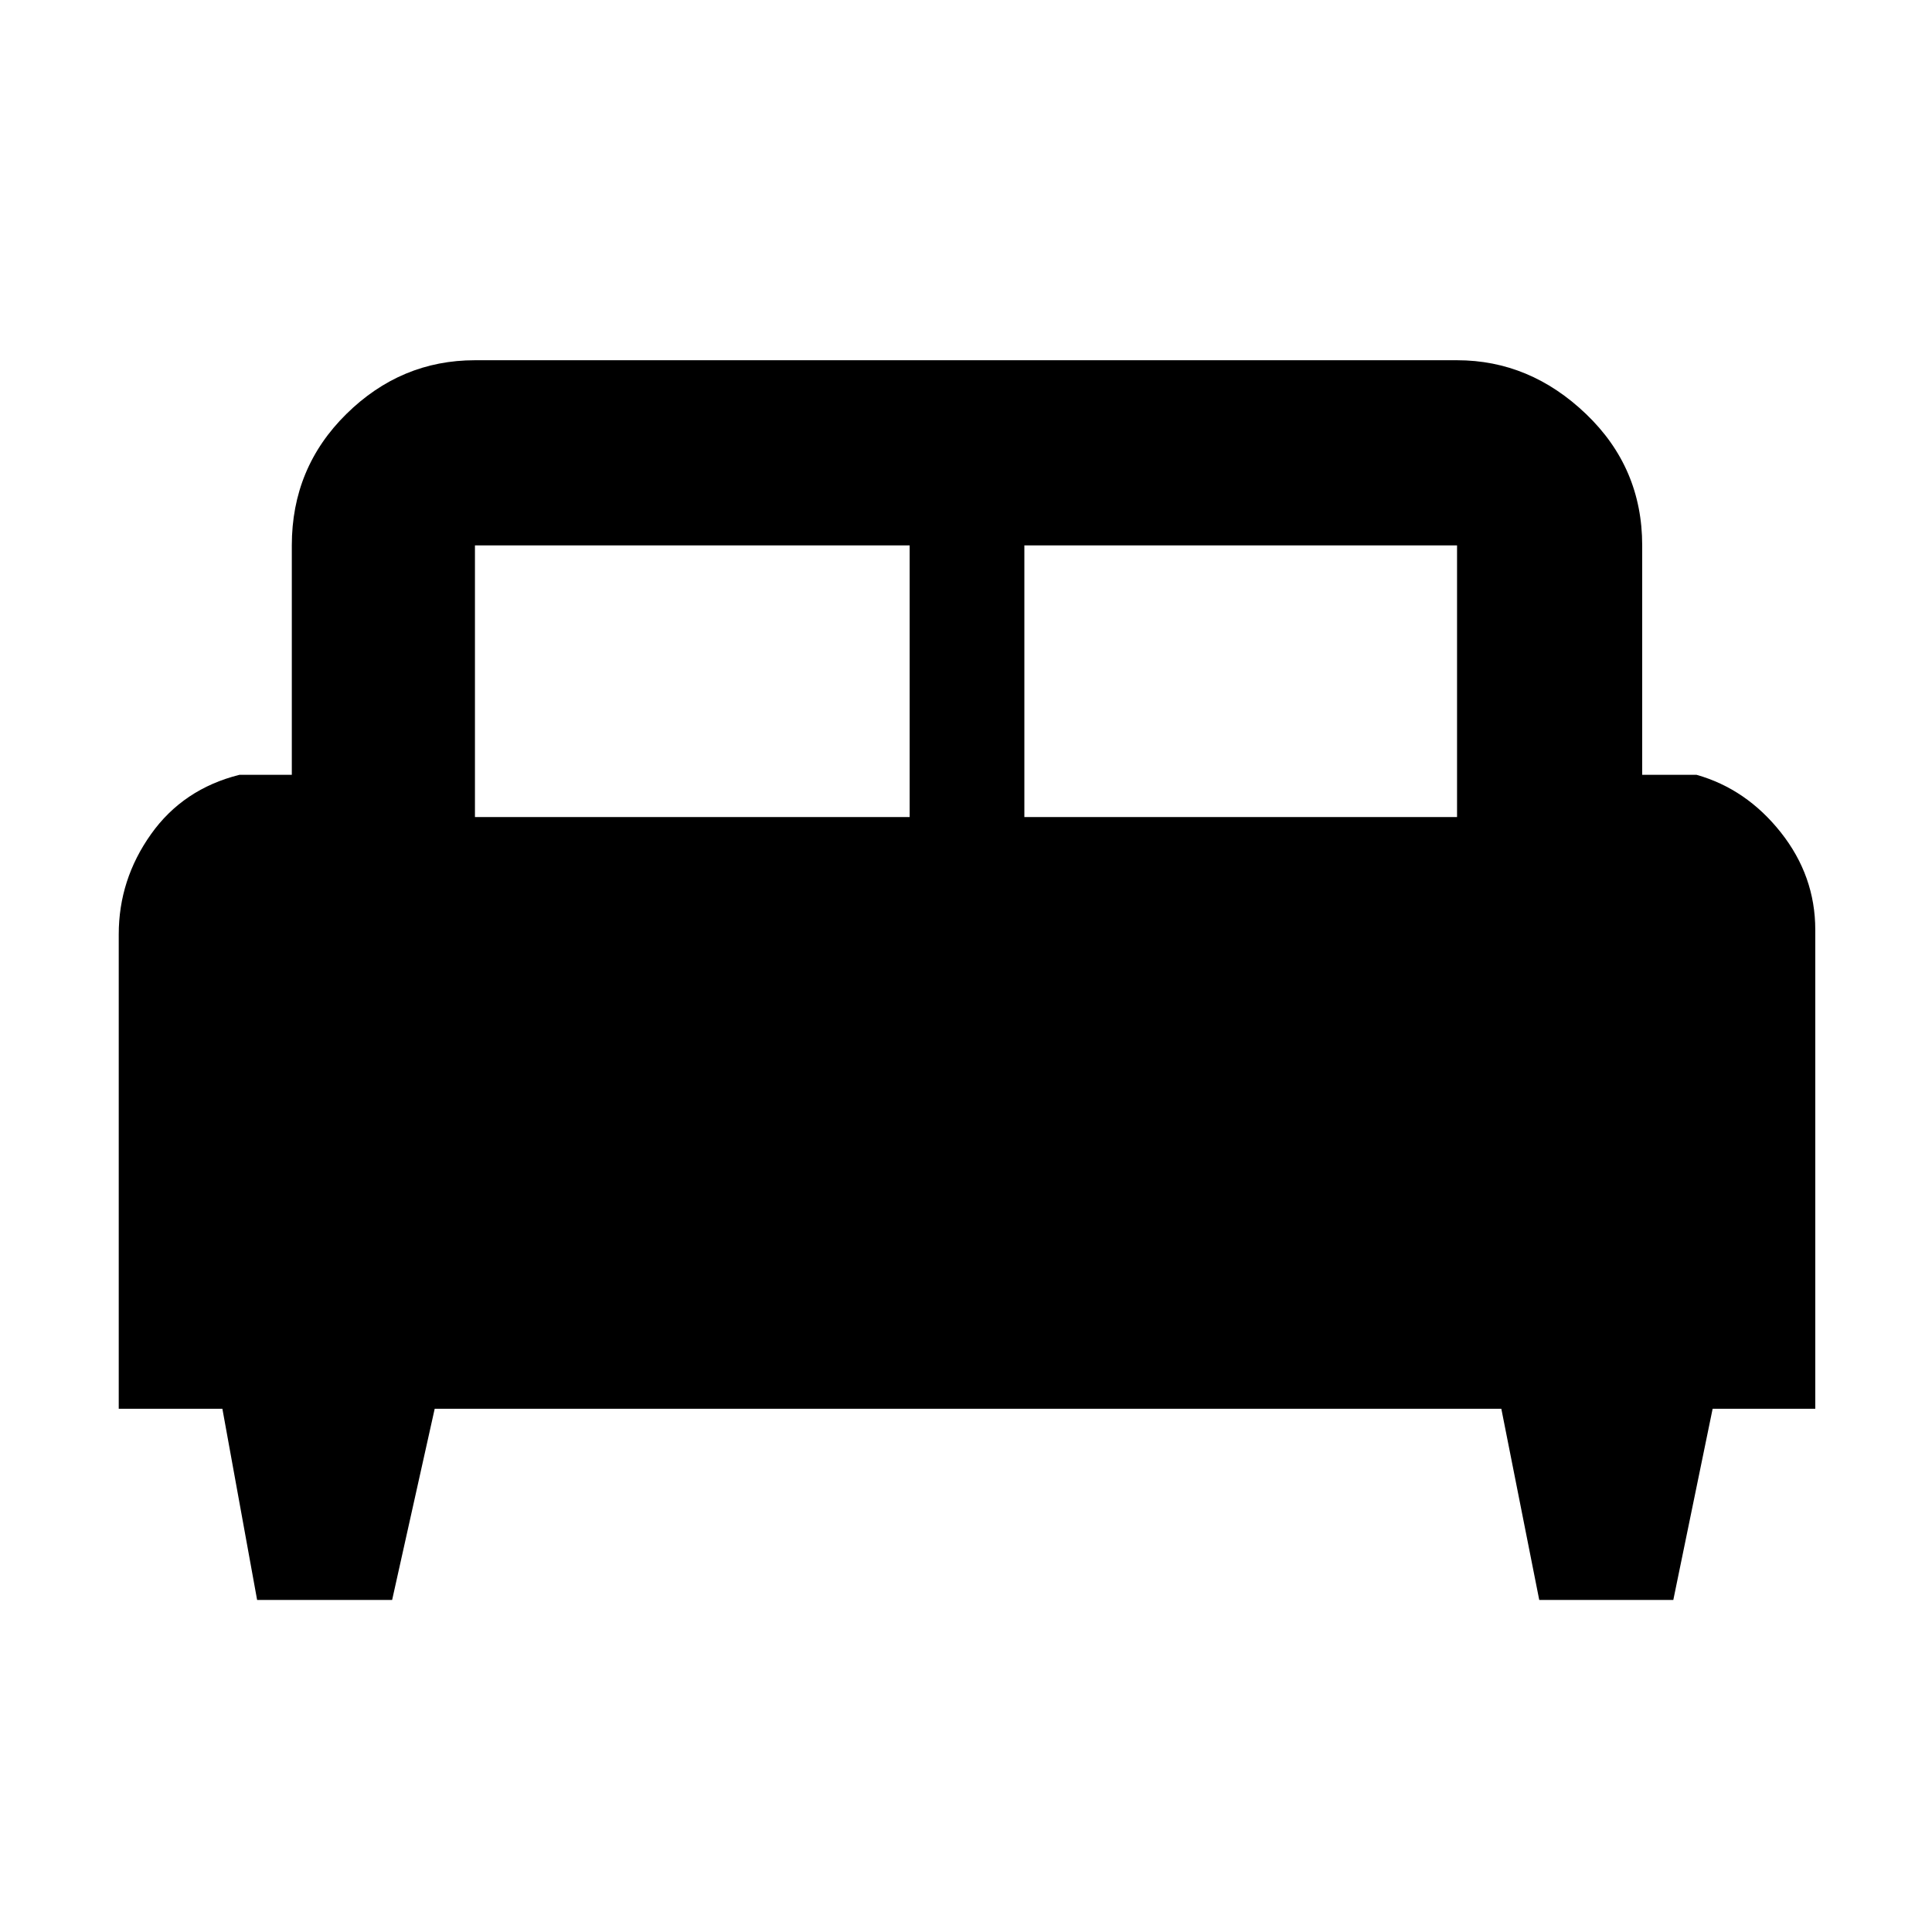 <svg xmlns="http://www.w3.org/2000/svg" height="48" viewBox="0 -960 960 960" width="48"><path d="M194.85-165h-67.09l-17.26-95H59v-235.72q0-27.18 16-49.73Q91-568 119-575h26v-114q0-38.59 27.11-65.29Q199.22-781 236-781h488q36.19 0 64.09 26.71Q816-727.59 816-689v114h27q24.75 7 41.88 28.62Q902-524.75 902-497.98V-260h-51l-19.54 95h-66.62L746-260H216l-21.15 95ZM509-554h215v-135H509v135Zm-273 0h216v-135H236v135Z"/></svg>